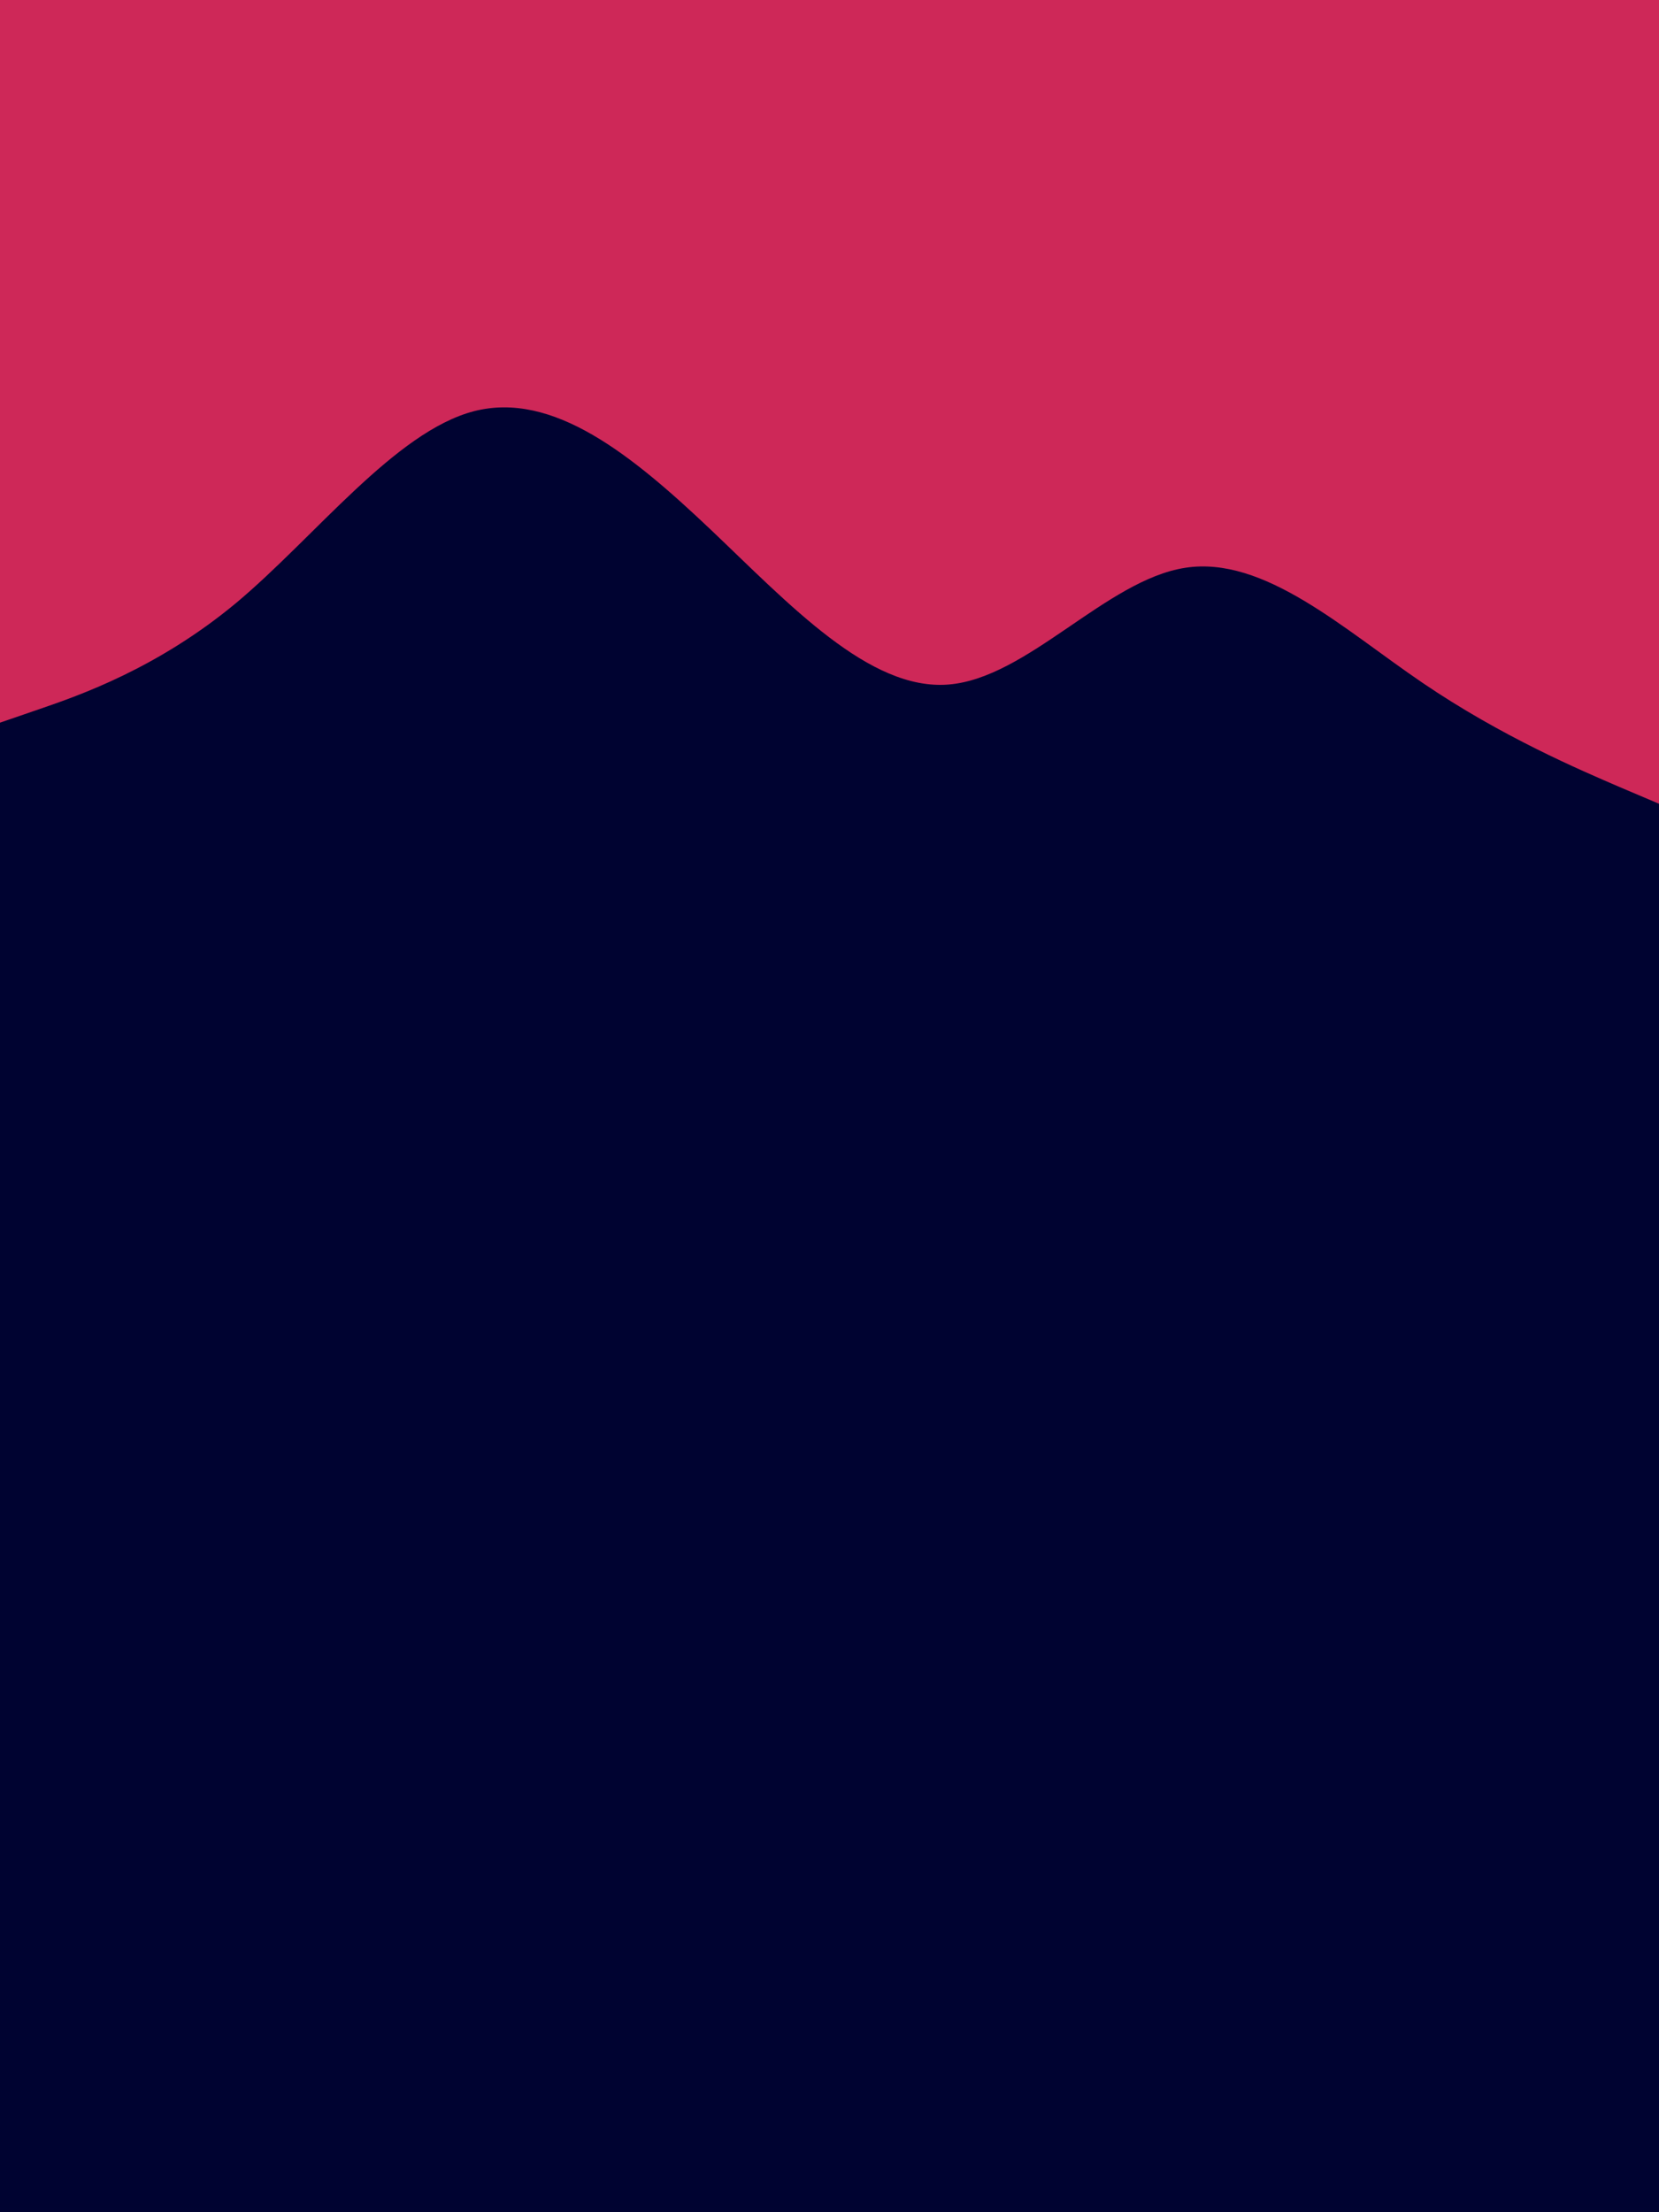 <svg id="visual" viewBox="0 0 675 900" width="675" height="900" xmlns="http://www.w3.org/2000/svg" xmlns:xlink="http://www.w3.org/1999/xlink" version="1.1"><rect x="0" y="0" width="675" height="900" fill="#000331"></rect><path d="M0 294L16 288.5C32 283 64 272 96.2 245.2C128.3 218.3 160.7 175.7 192.8 167.3C225 159 257 185 289.2 215.5C321.3 246 353.7 281 385.8 278.5C418 276 450 236 482.2 231C514.3 226 546.7 256 578.8 277.8C611 299.7 643 313.3 659 320.2L675 327L675 0L659 0C643 0 611 0 578.8 0C546.7 0 514.3 0 482.2 0C450 0 418 0 385.8 0C353.7 0 321.3 0 289.2 0C257 0 225 0 192.8 0C160.7 0 128.3 0 96.2 0C64 0 32 0 16 0L0 0Z" fill="#ce2858" stroke-linecap="round" stroke-linejoin="miter"></path></svg>